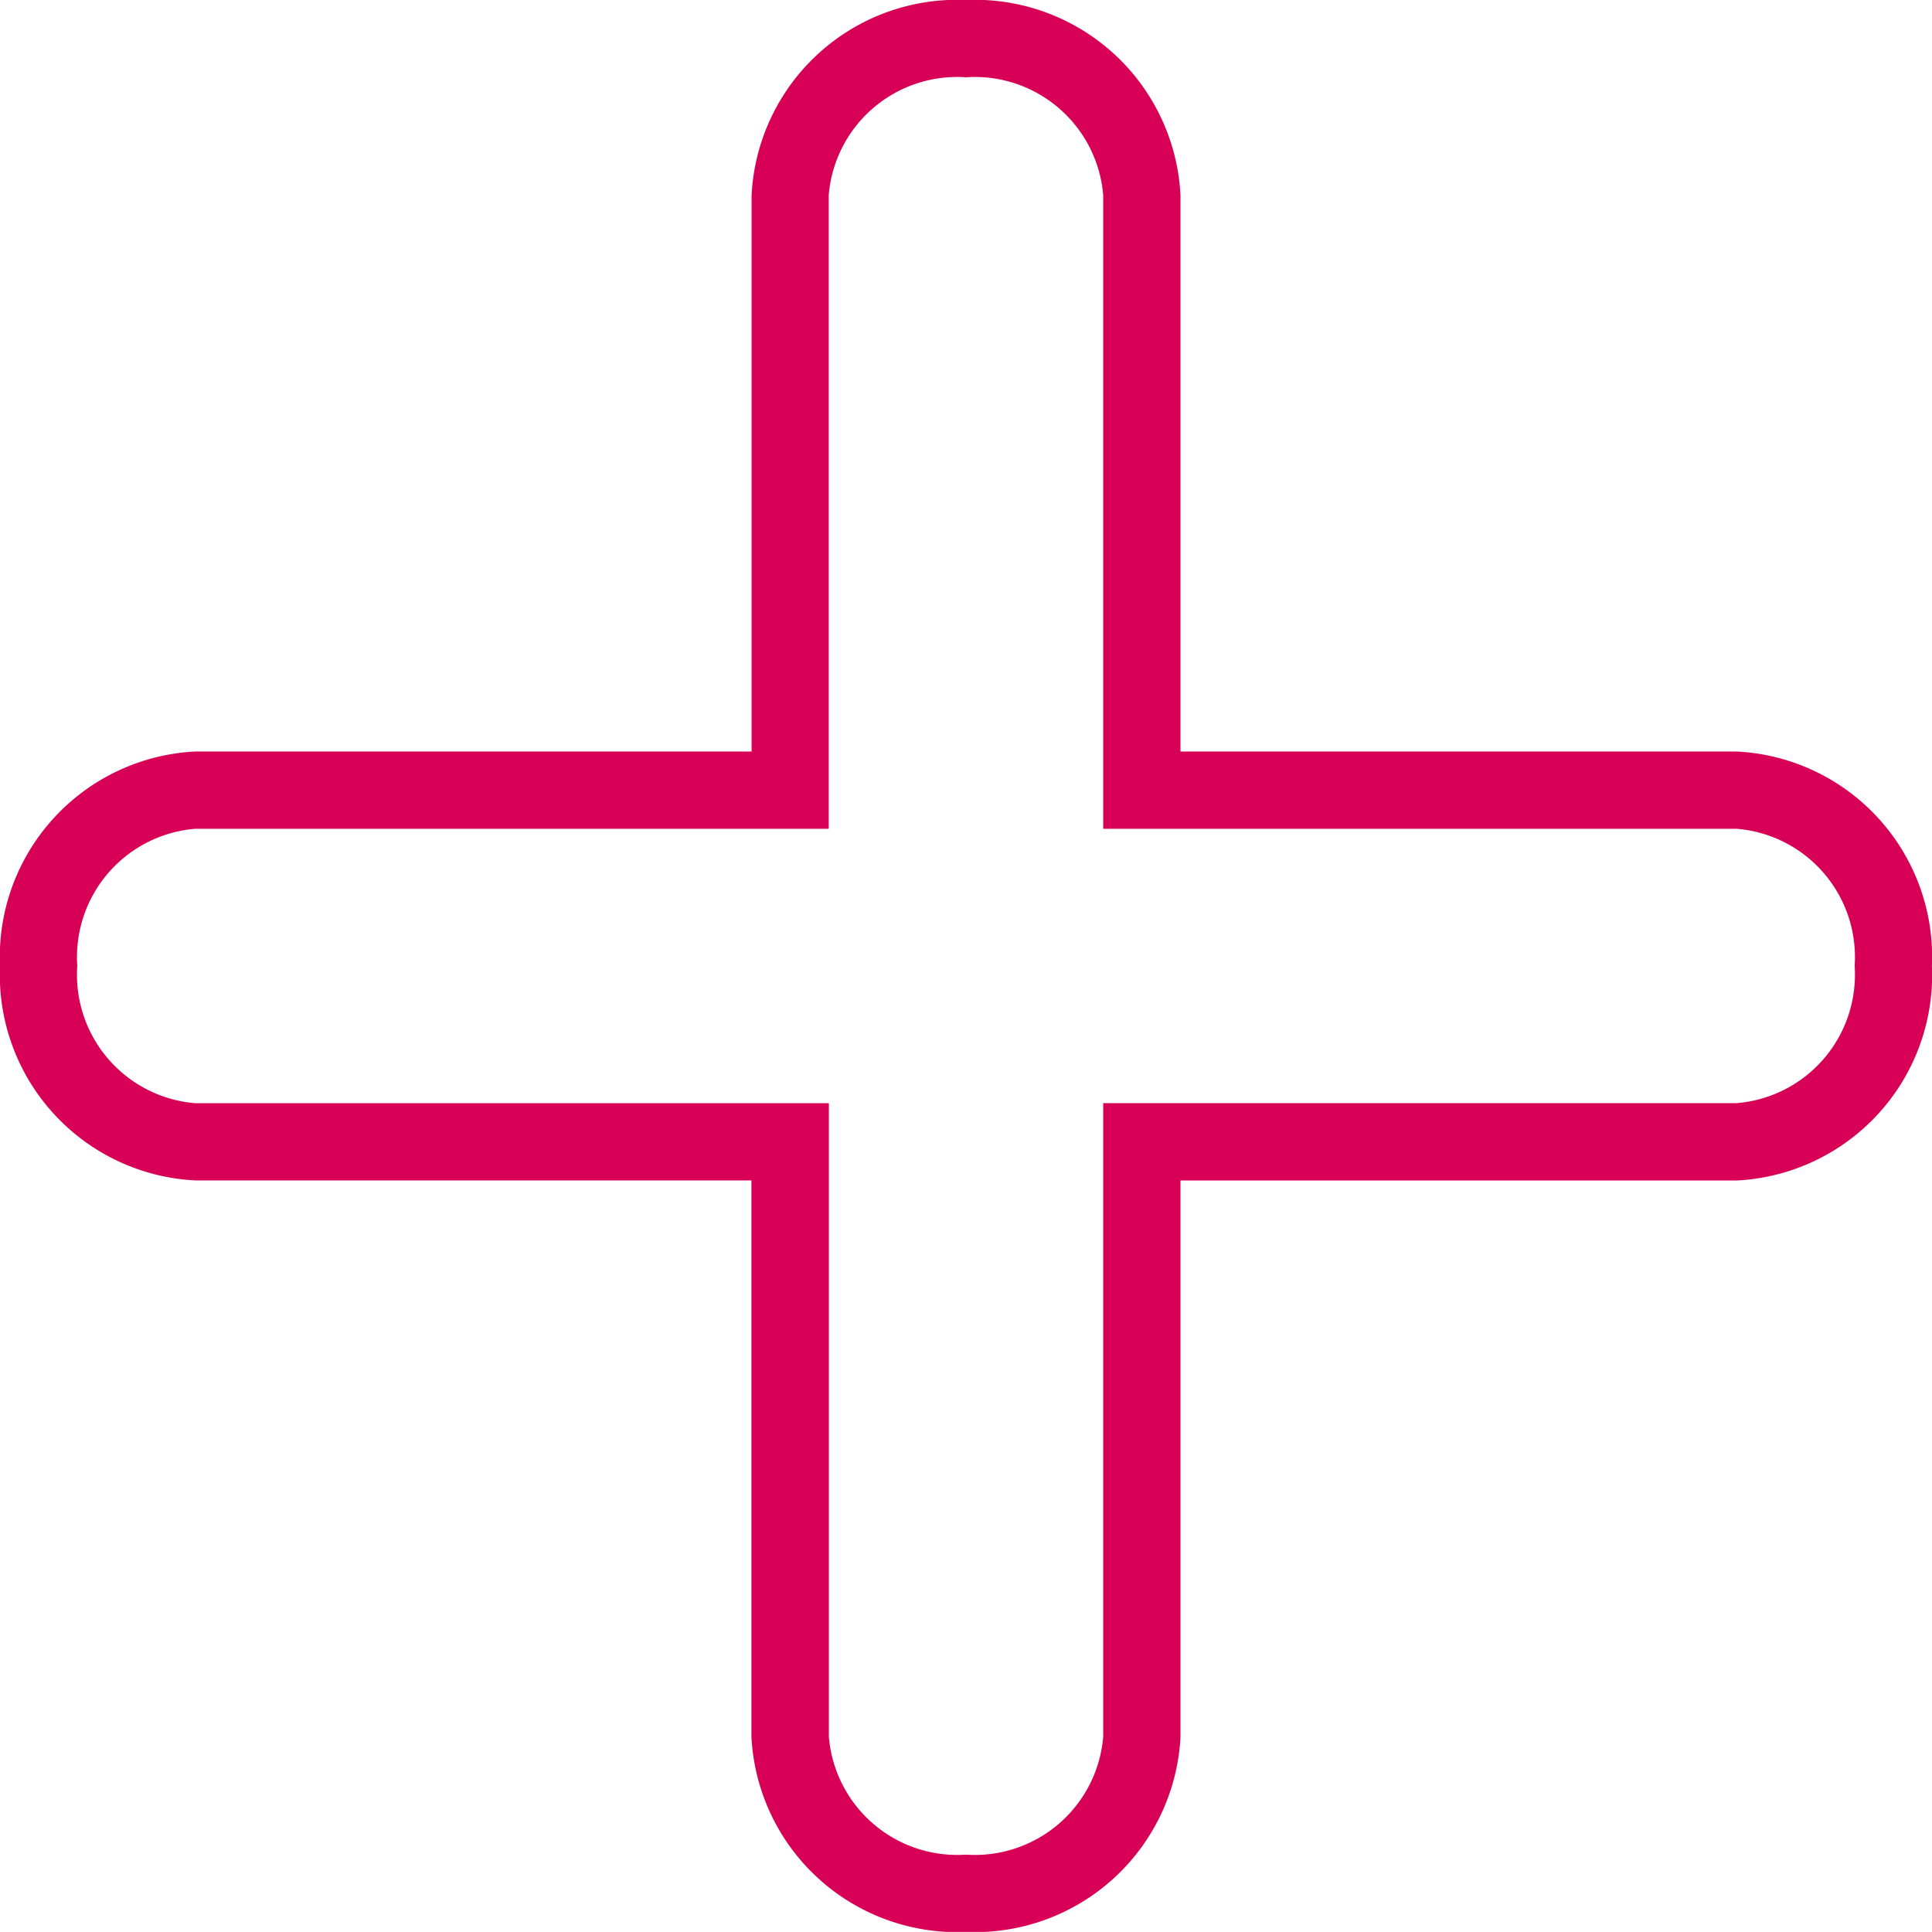 <svg xmlns="http://www.w3.org/2000/svg" width="25.001" height="25" viewBox="0 0 25.001 25"><path d="M-5924,24.5a2.663,2.663,0,0,1-2.776-2.525v-7.2h-7.2A2.663,2.663,0,0,1-5936.5,12a2.662,2.662,0,0,1,2.526-2.775h7.2v-7.2A2.663,2.663,0,0,1-5924-.5a2.663,2.663,0,0,1,2.776,2.525v7.2h7.2A2.661,2.661,0,0,1-5911.5,12a2.662,2.662,0,0,1-2.524,2.776h-7.2v7.2A2.663,2.663,0,0,1-5924,24.5Zm-9.975-14.275A1.666,1.666,0,0,0-5935.5,12a1.667,1.667,0,0,0,1.526,1.776h8.2v8.2A1.667,1.667,0,0,0-5924,23.5a1.667,1.667,0,0,0,1.776-1.525v-8.2h8.2A1.667,1.667,0,0,0-5912.5,12a1.666,1.666,0,0,0-1.524-1.775h-8.2v-8.2A1.667,1.667,0,0,0-5924,.5a1.667,1.667,0,0,0-1.776,1.525v8.2Z" transform="translate(5936.5 0.5)" fill="#d70056"/></svg>